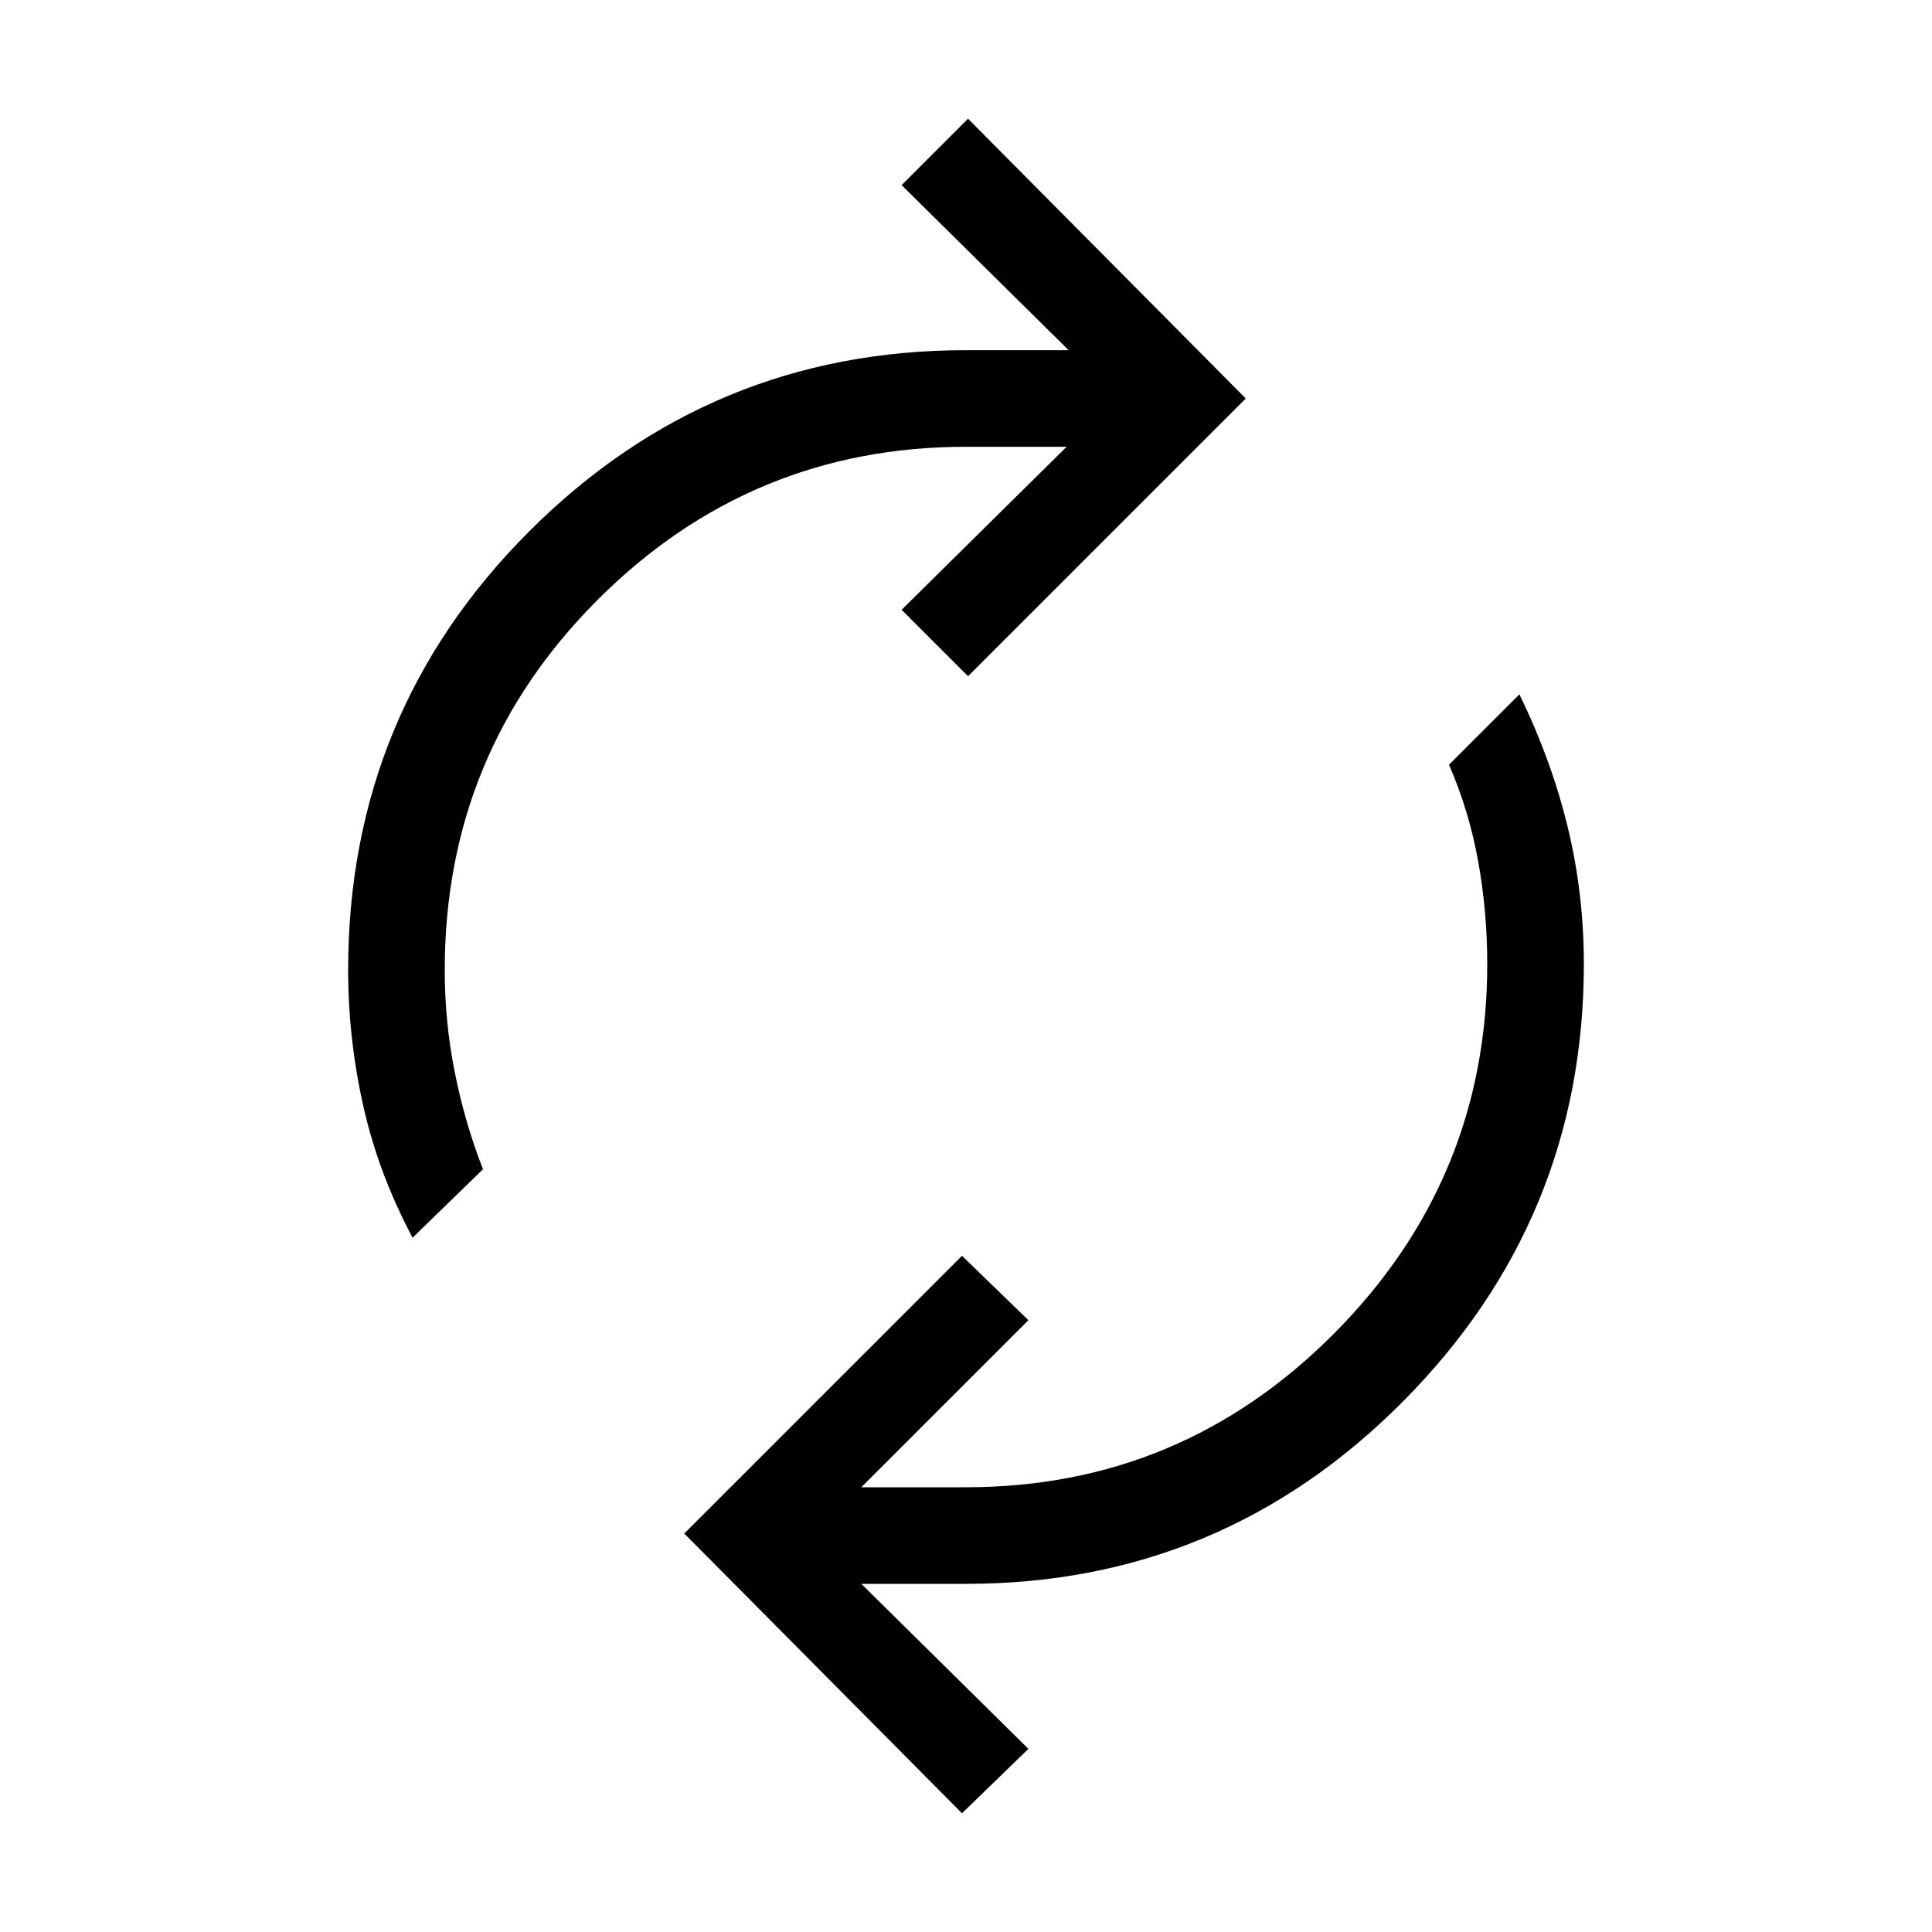 <svg xmlns="http://www.w3.org/2000/svg" height="40" width="40"><path d="M8.542 25.625q-.709-1.333-1.021-2.729-.313-1.396-.313-2.813 0-5.333 3.75-9.083T20 7.25h2.125l-3.458-3.417 1.375-1.375 5.75 5.792-5.75 5.75-1.375-1.375 3.416-3.375H20q-4.458 0-7.625 3.167-3.167 3.166-3.167 7.666 0 1.084.209 2.125.208 1.042.583 2Zm11.375 11.917-5.75-5.792 5.75-5.75 1.375 1.333-3.459 3.459H20q4.458 0 7.625-3.188 3.167-3.187 3.167-7.646 0-1.083-.188-2.125-.187-1.041-.604-2l1.458-1.458q.667 1.375 1 2.75.334 1.375.334 2.833 0 5.292-3.75 9.063-3.75 3.771-9.042 3.771h-2.167l3.459 3.416Z"/></svg>